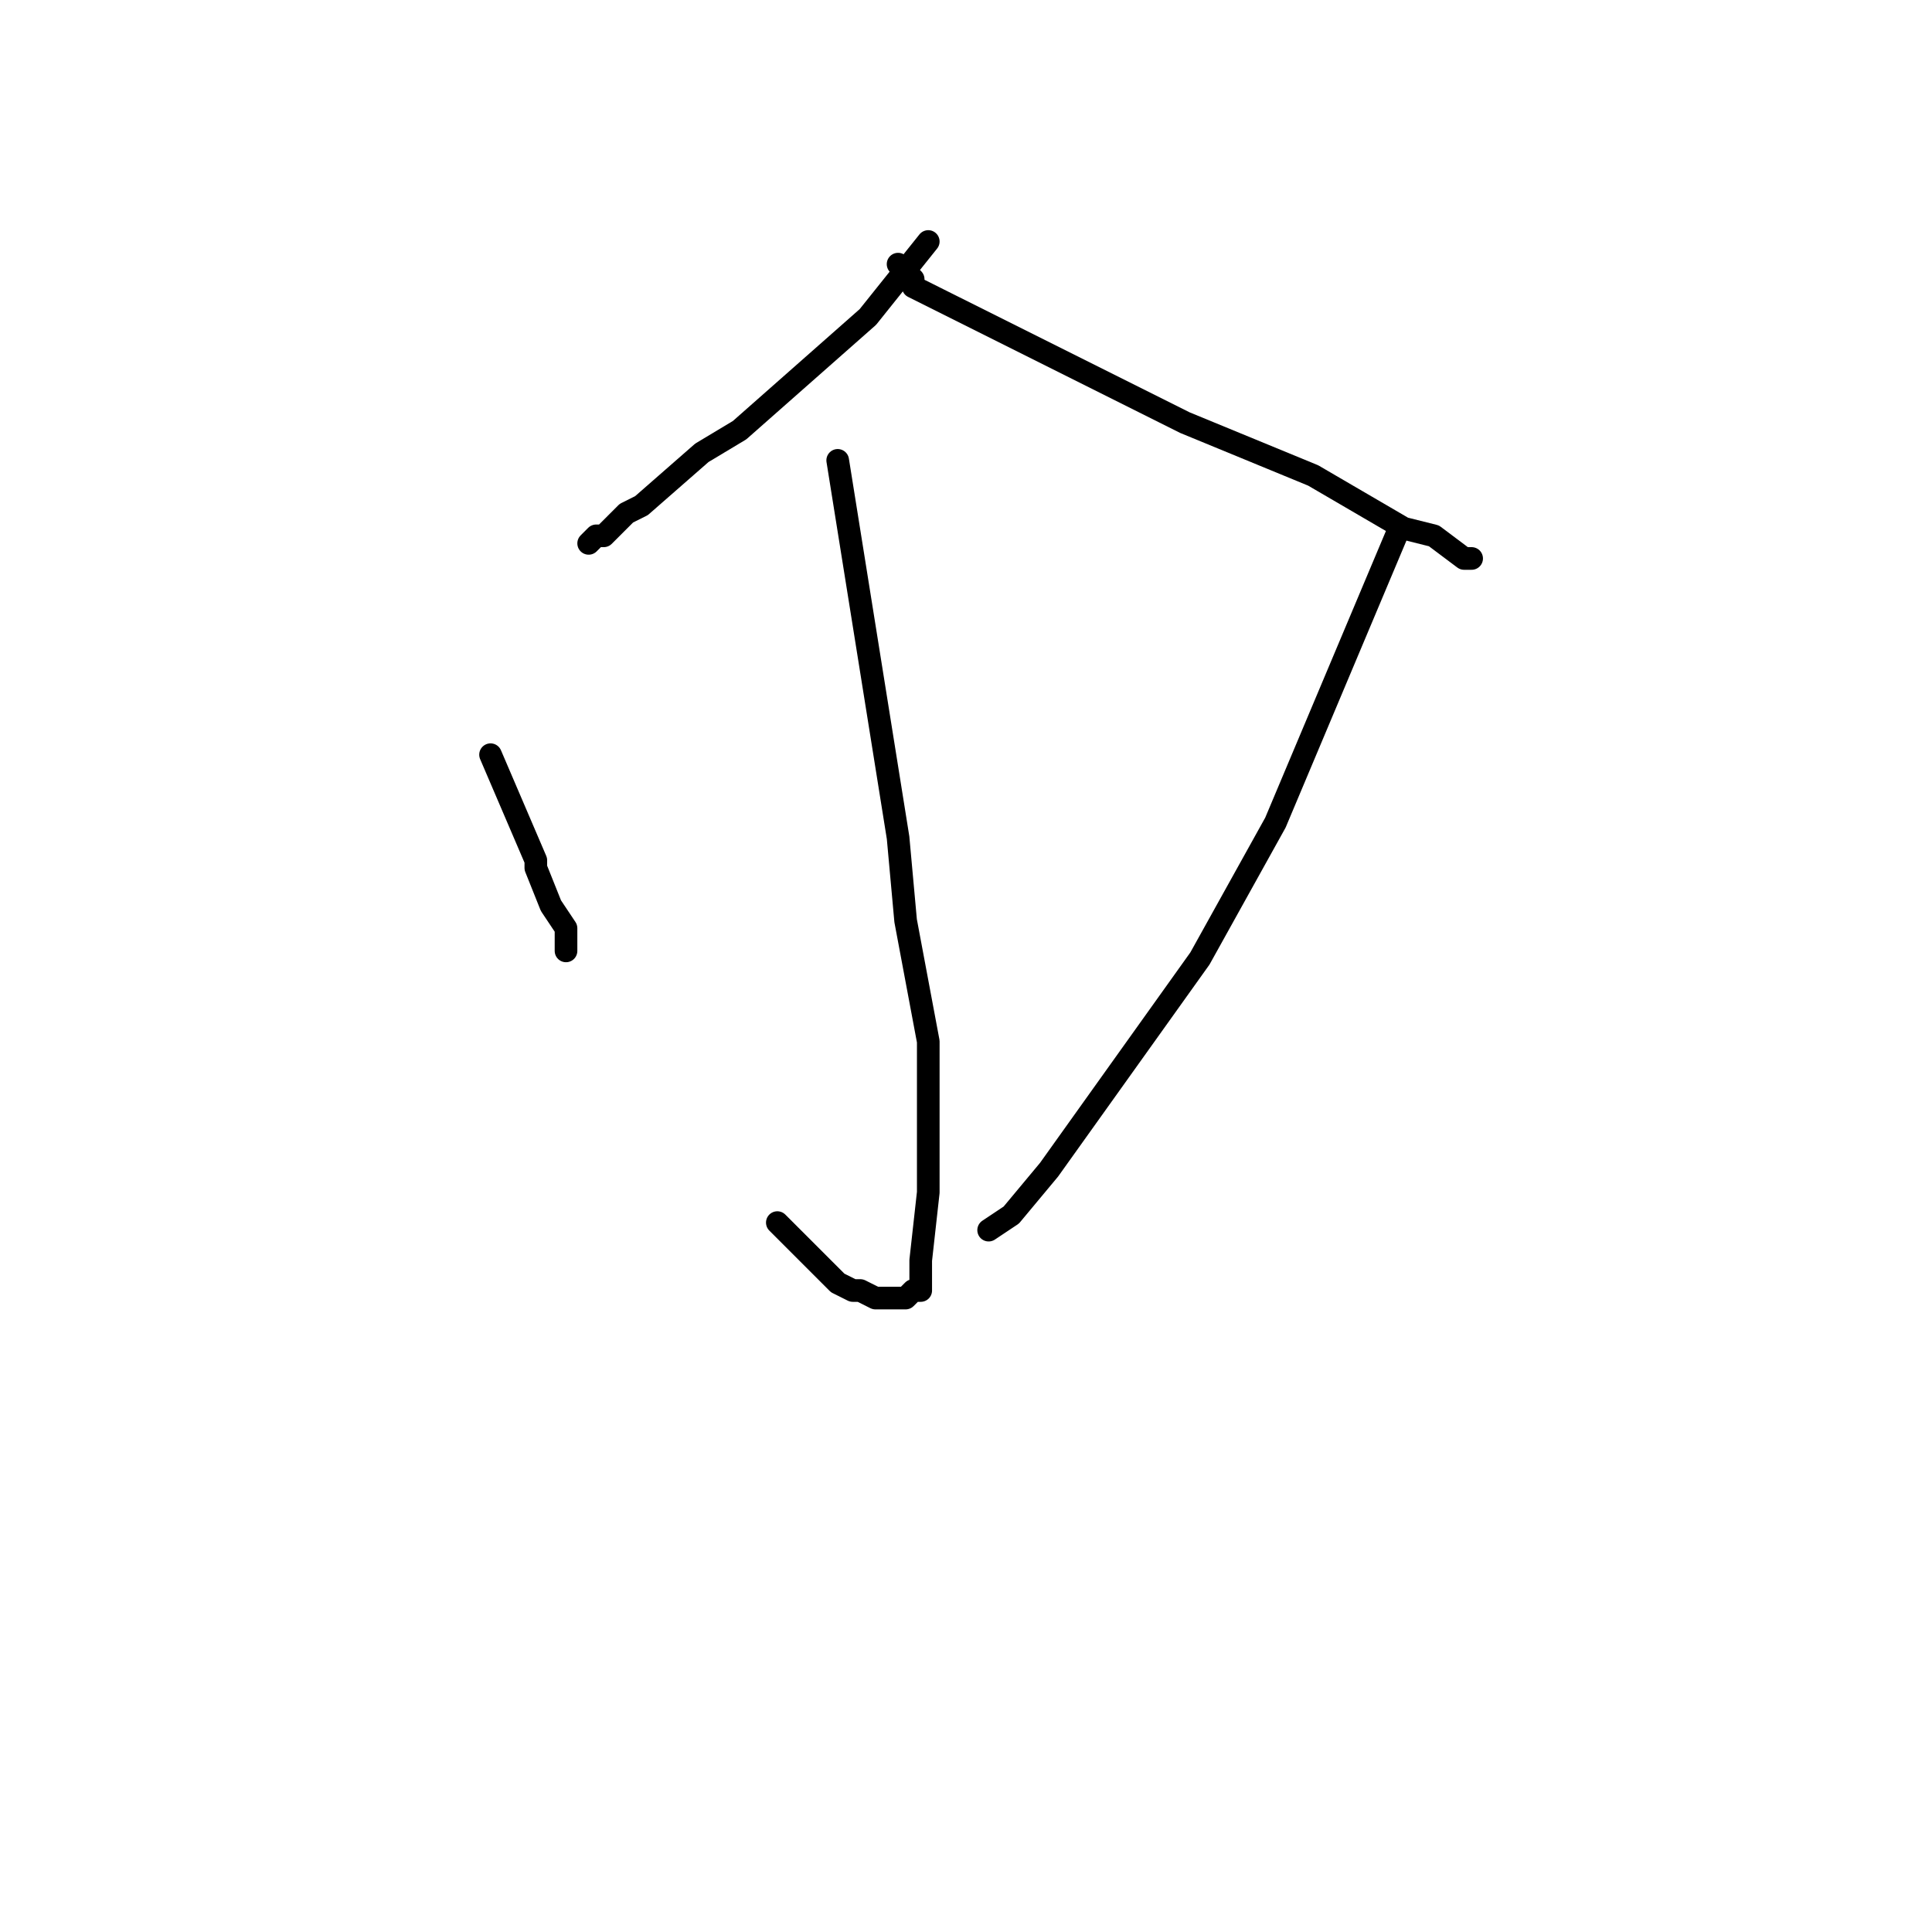 <?xml version="1.0" standalone="no"?>
    <svg width="256" height="256" xmlns="http://www.w3.org/2000/svg" version="1.1">
    <polyline stroke="black" stroke-width="3" stroke-linecap="round" fill="transparent" stroke-linejoin="round" points="123 32 119 37 115 42 98 57 93 60 85 67 83 68 82 69 81 70 80 71 80 71 79 71 79 71 78 72 78 72 " />
        <polyline stroke="black" stroke-width="3" stroke-linecap="round" fill="transparent" stroke-linejoin="round" points="119 35 120 36 121 37 121 38 129 42 147 51 157 56 174 63 186 70 190 71 194 74 195 74 195 74 " />
        <polyline stroke="black" stroke-width="3" stroke-linecap="round" fill="transparent" stroke-linejoin="round" points="111 61 115 86 119 111 120 122 123 138 123 145 123 158 122 167 122 170 122 171 121 171 120 172 119 172 118 172 116 172 114 171 113 171 111 170 110 169 108 167 105 164 103 162 103 162 " />
        <polyline stroke="black" stroke-width="3" stroke-linecap="round" fill="transparent" stroke-linejoin="round" points="65 100 68 107 71 114 71 115 73 120 75 123 75 124 75 125 75 126 75 126 " />
        <polyline stroke="black" stroke-width="3" stroke-linecap="round" fill="transparent" stroke-linejoin="round" points="185 71 177 90 169 109 159 127 139 155 134 161 131 163 131 163 " />
        </svg>